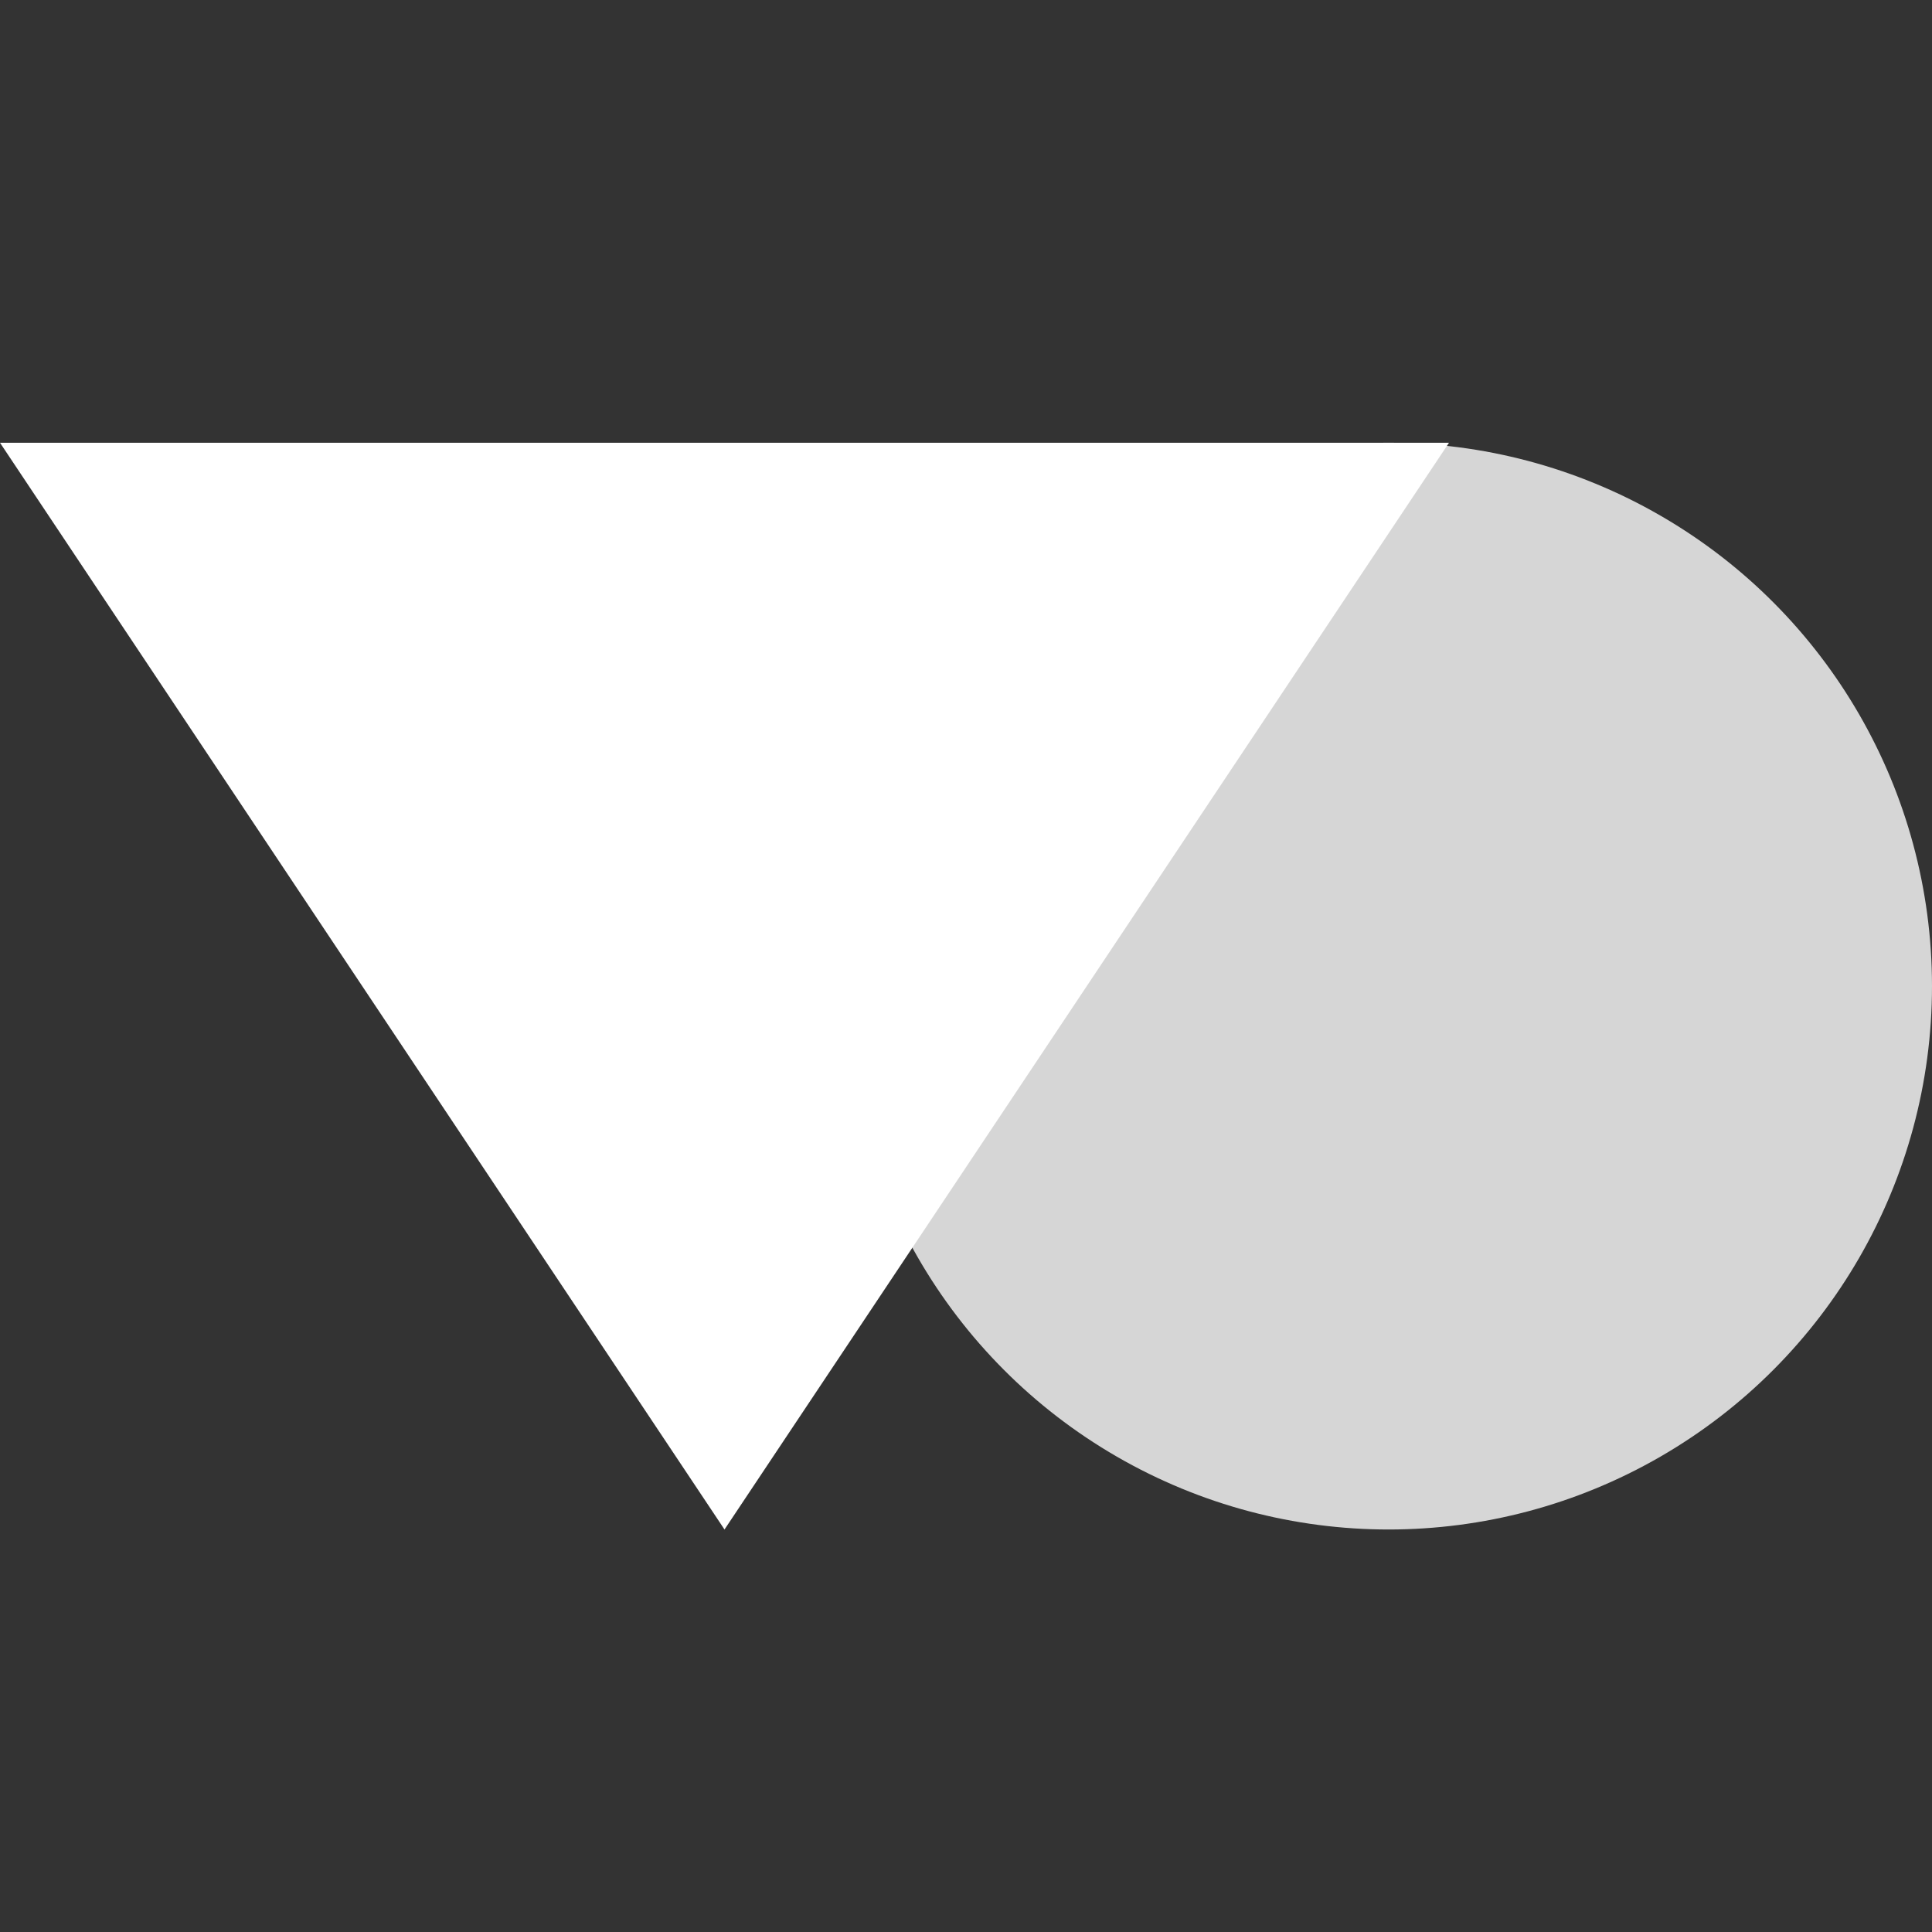 <?xml version="1.0" encoding="UTF-8"?>
<svg width="48px" height="48px" viewBox="0 0 48 48" version="1.1" xmlns="http://www.w3.org/2000/svg" xmlns:xlink="http://www.w3.org/1999/xlink">
    <rect x="0" y="0" width="48" height="48" fill="#333333" stroke="none"/>
    <!-- Generator: Sketch 63.1 (92452) - https://sketch.com -->
    <title>logo</title>
    <desc>Created with Sketch.</desc>
    <g id="logo" stroke="none" stroke-width="1" fill="none" fill-rule="evenodd">
        <g id="Group-Copy" transform="translate(0, 11)" fill="#FFFFFF">
            <circle id="Oval-Copy" opacity="0.8" cx="34.5" cy="13.5" r="13.5"></circle>
            <polygon id="Rectangle-Copy-6" transform="translate(18, 13.5) scale(1, -1) translate(-18, -13.5) " points="18 0 36 27 0 27"></polygon>
        </g>
    </g>
</svg>